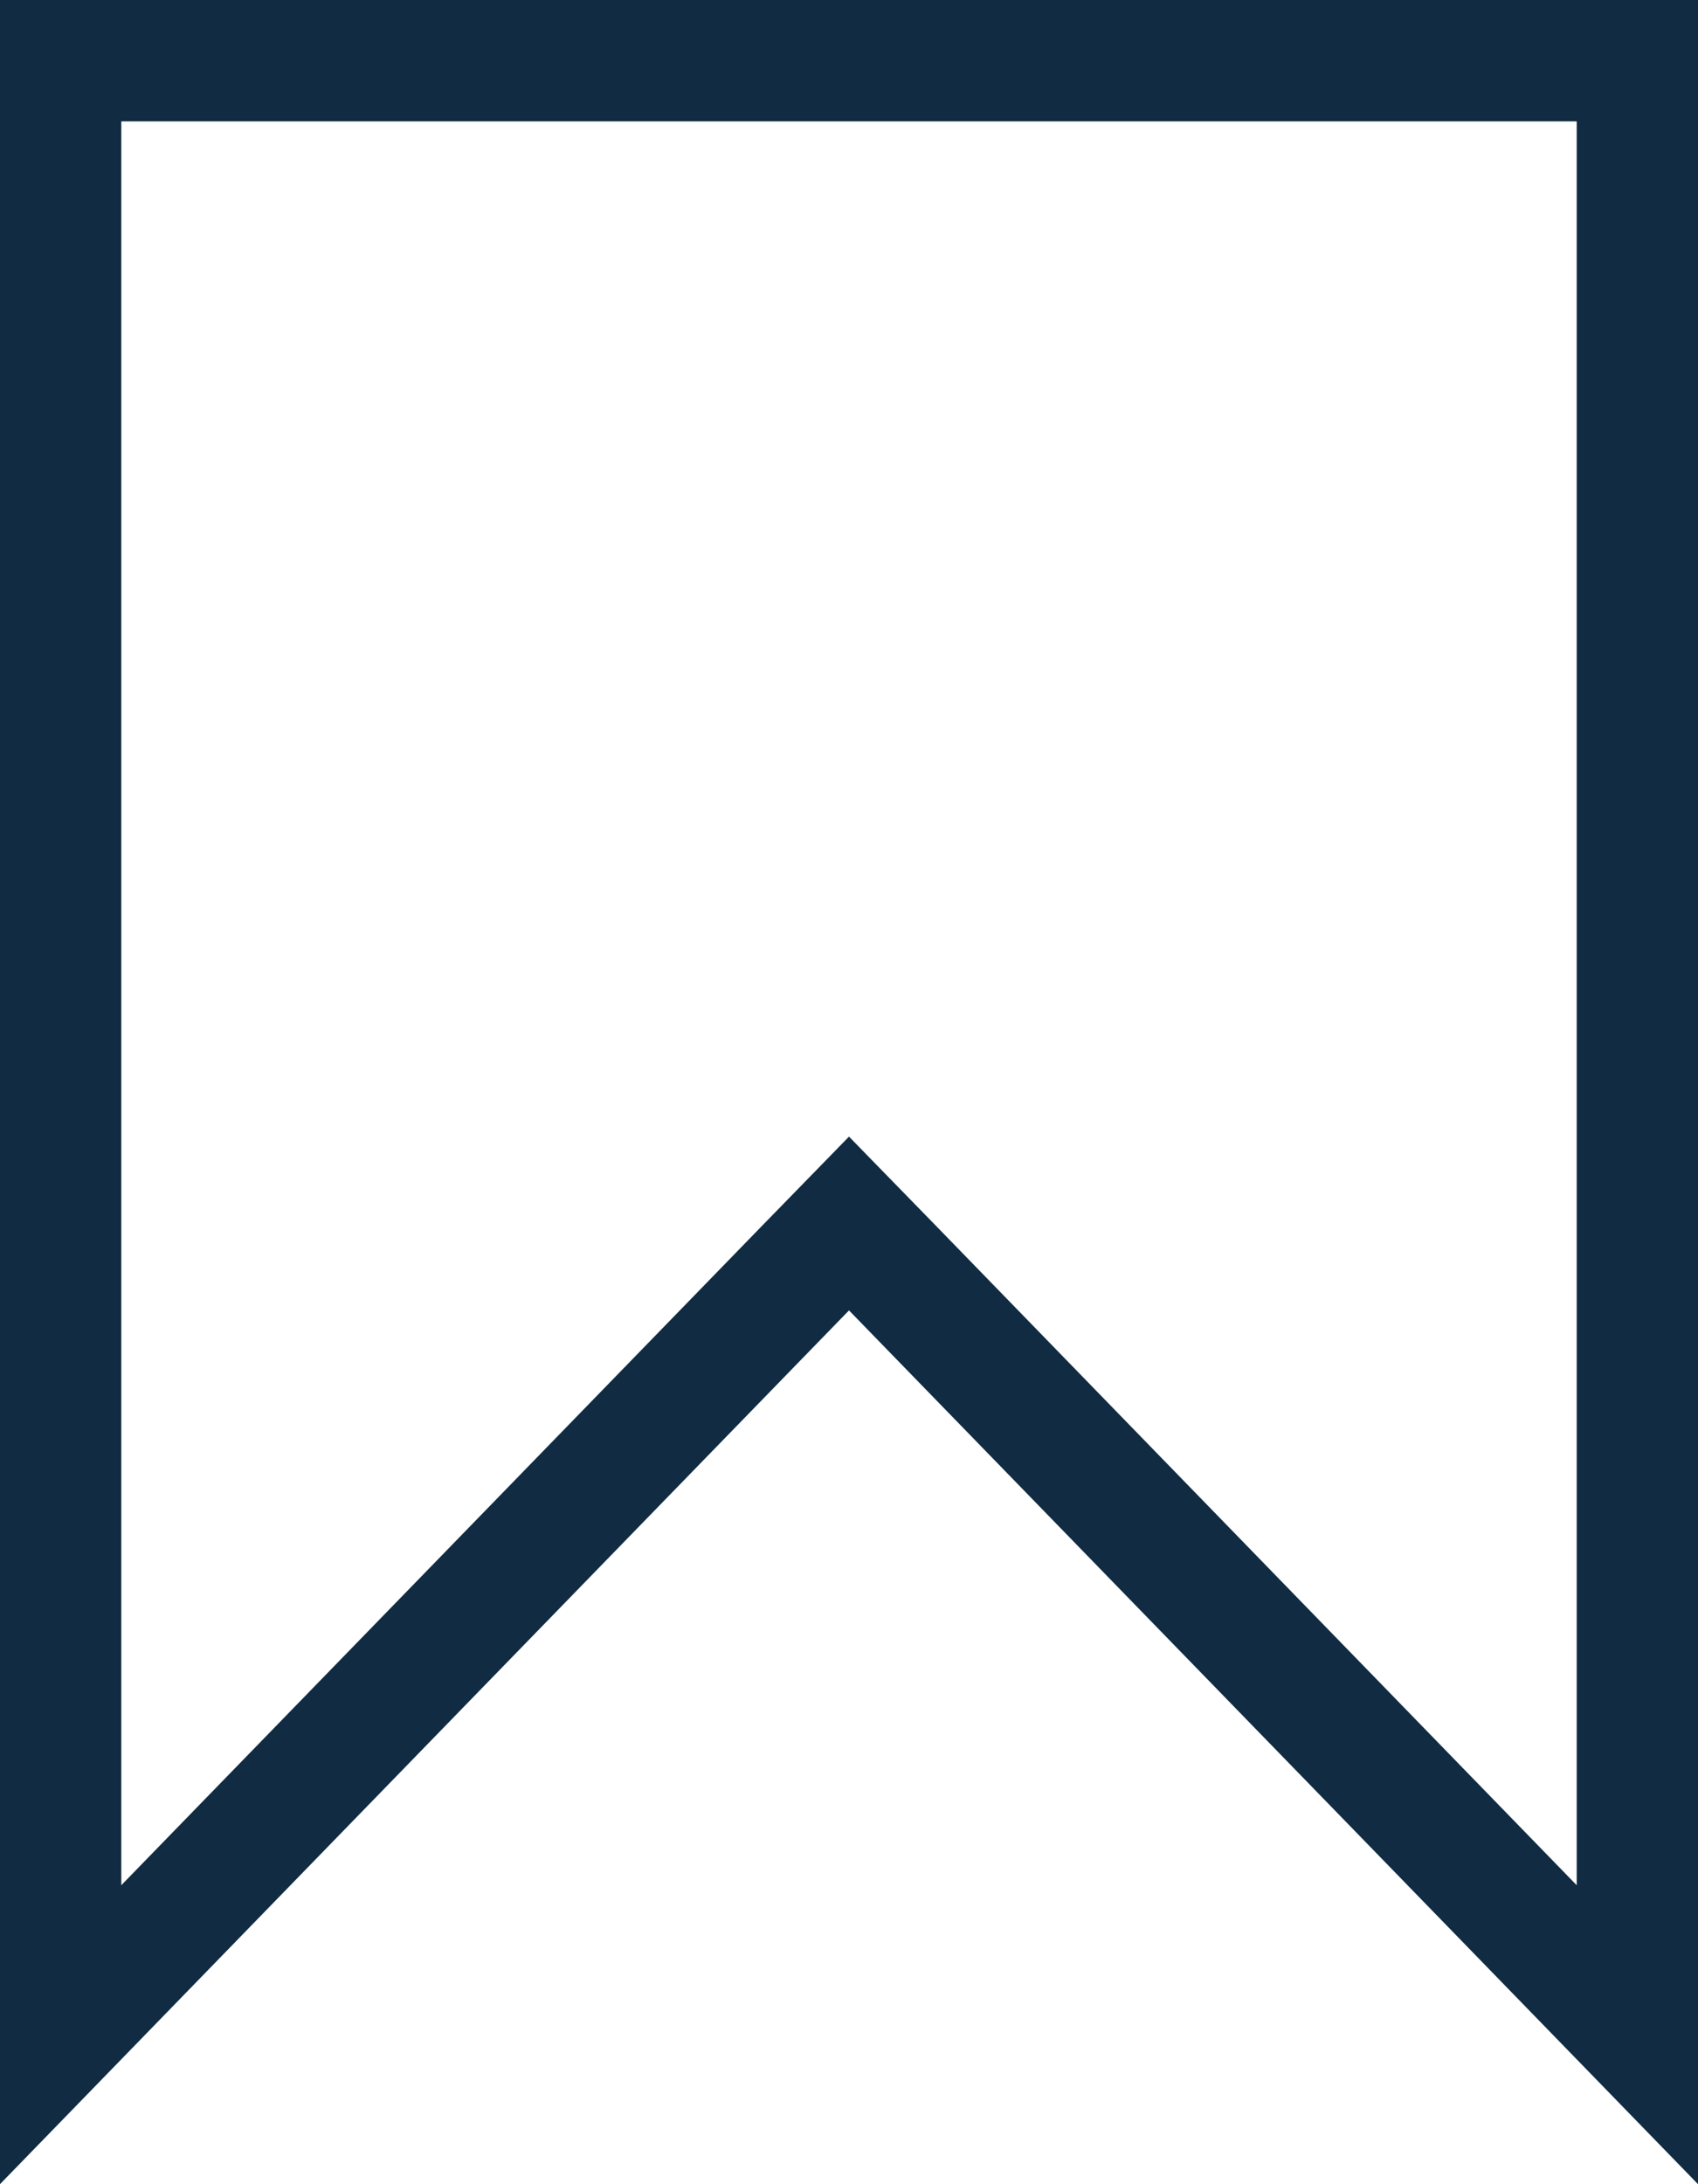 <svg width="14" height="18" viewBox="0 0 14 18" fill="none" xmlns="http://www.w3.org/2000/svg">
<path d="M6.641 10.451L0.5 16.768V0.5H13.5V16.768L7.359 10.451L7 10.083L6.641 10.451Z" stroke="#102B42"/>
</svg>
